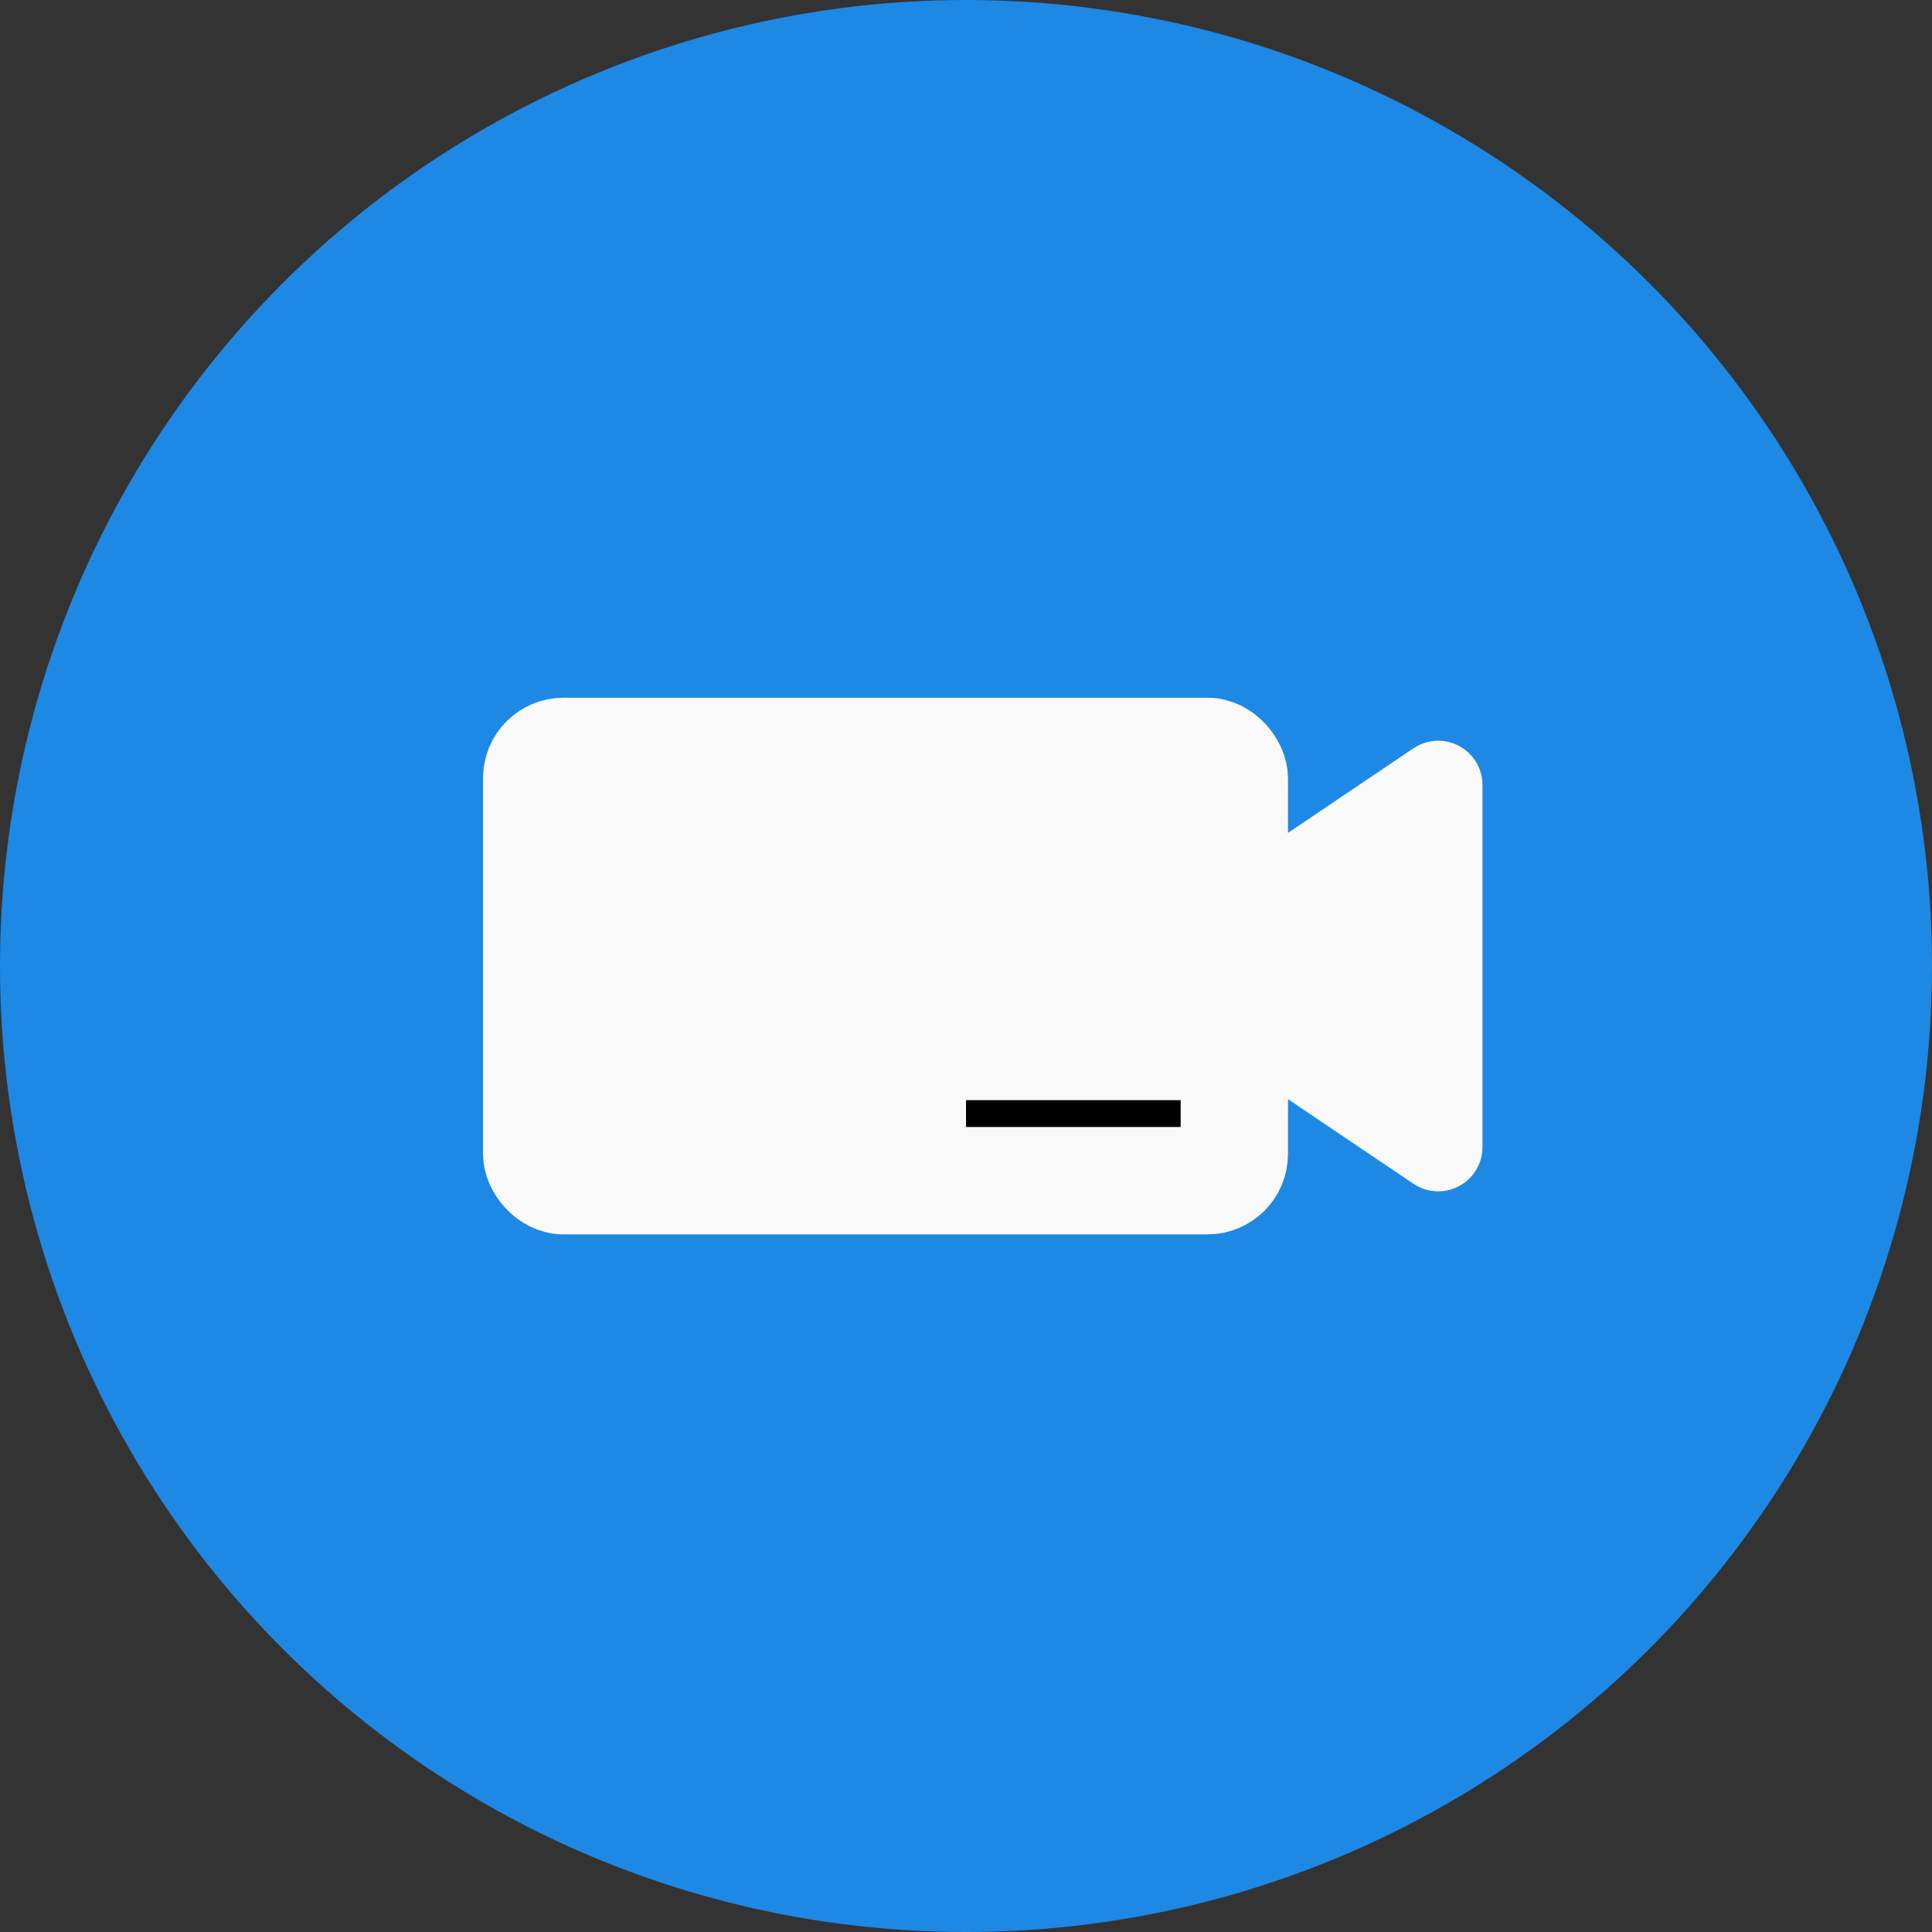 <svg xmlns="http://www.w3.org/2000/svg" width="36" height="36" fill="none" viewBox="0 0 36 36">
    <rect x="0" y="0" width="36" height="36" fill="#333333" stroke="none"/>
    <circle cx="18" cy="18" r="18" fill="#1E88E5"/>
    <rect width="13.5" height="8.5" x="9.75" y="13.751" fill="#F9F9F9" stroke="#F9F9F9" stroke-width="1.5" rx=".75"/>
    <path fill="#F9F9F9" stroke="#F9F9F9" stroke-width="1.25" d="M26.687 21.54l-3.306-2.23c-.055-.037-.088-.1-.088-.166v-2.287c0-.066.033-.129.088-.166l3.306-2.23c.133-.09.312.006.312.166v6.748c0 .16-.18.255-.312.165z"/>
    <path stroke="#000" stroke-width=".5" d="M18 20.75L22 20.75"/>
</svg>
